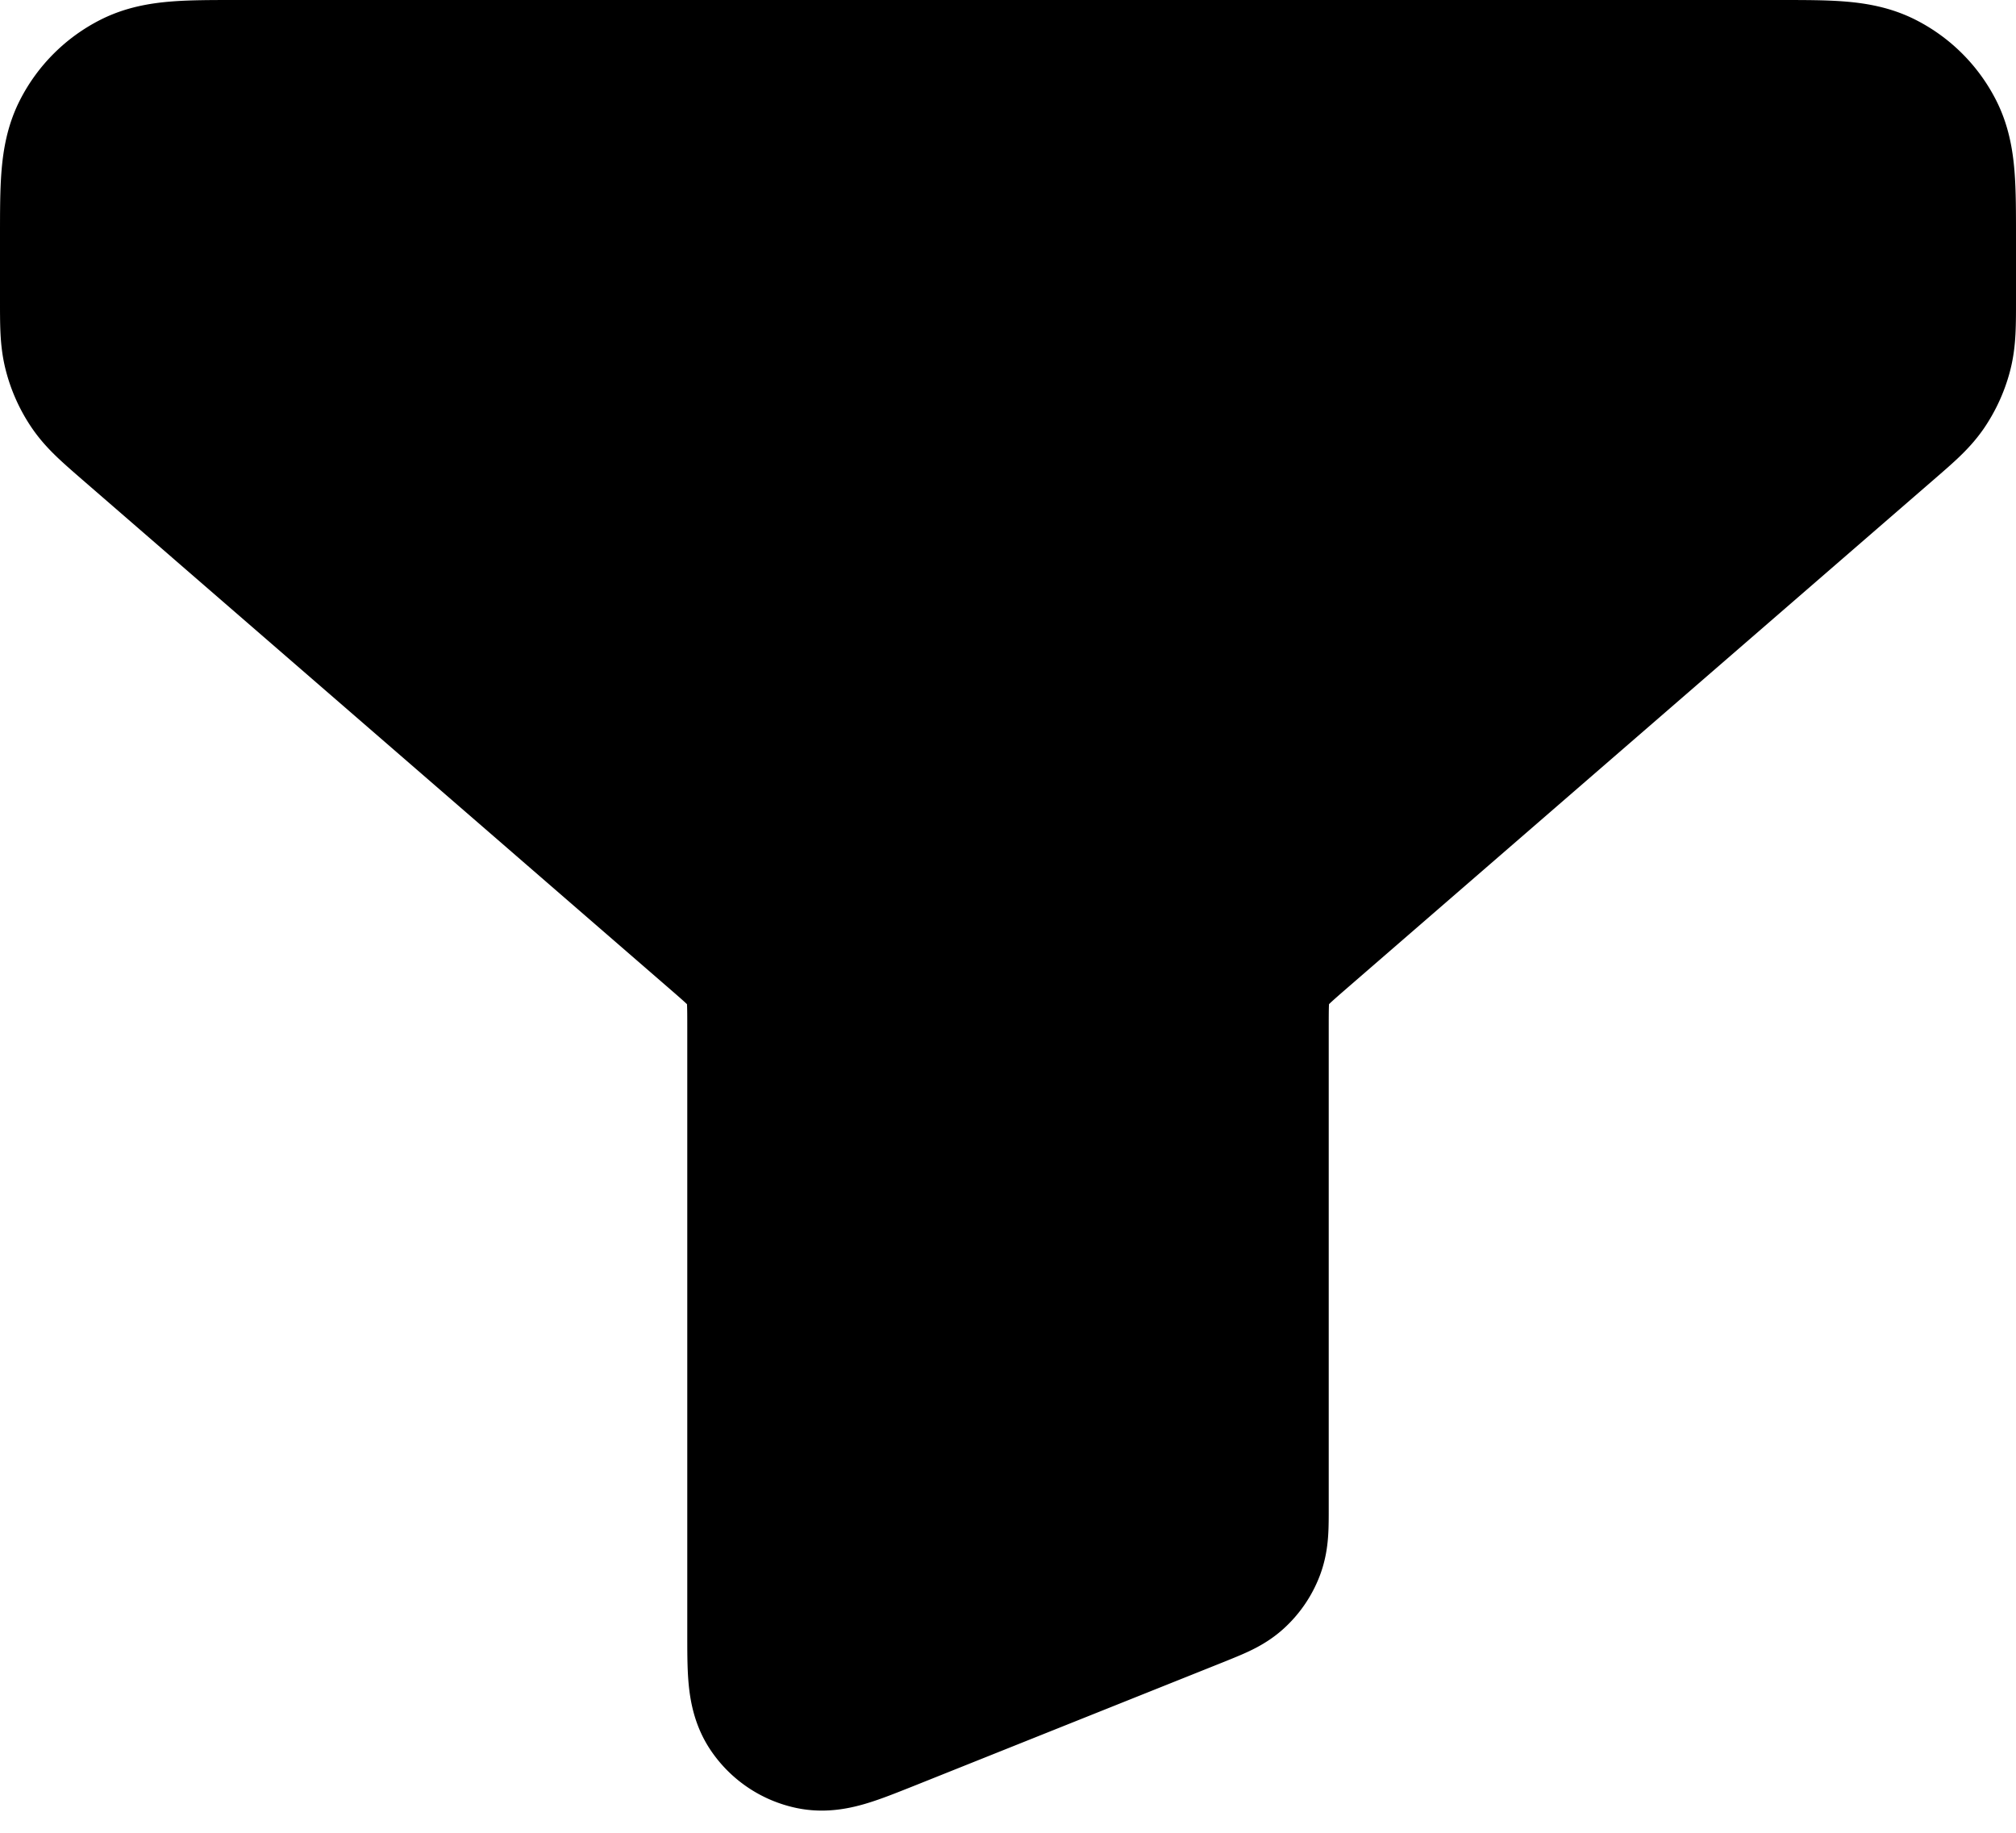 <svg xmlns="http://www.w3.org/2000/svg" viewBox="0 0 22 20" fill="currentColor" aria-hidden="true"><path stroke="#000" stroke-linecap="round" stroke-linejoin="round" stroke-width="2" d="M1 2.6c0-.56 0-.84.109-1.054a1 1 0 0 1 .437-.437C1.76 1 2.04 1 2.6 1h16.8c.56 0 .84 0 1.054.109a1 1 0 0 1 .437.437C21 1.76 21 2.04 21 2.6v.67c0 .268 0 .403-.033.528-.029.11-.077.215-.141.31-.073.106-.175.194-.378.37l-6.396 5.543c-.203.176-.305.265-.377.371-.065.095-.113.2-.142.31-.033.125-.033.26-.033.529v5.227c0 .196 0 .294-.031.378a.5.5 0 0 1-.133.196c-.066.06-.157.096-.339.17l-3.4 1.36c-.367.146-.551.22-.699.189a.5.5 0 0 1-.315-.213c-.083-.126-.083-.324-.083-.72v-6.587c0-.27 0-.404-.033-.529a1.001 1.001 0 0 0-.141-.31c-.073-.106-.175-.194-.378-.37L1.552 4.478c-.203-.177-.305-.265-.378-.371a1 1 0 0 1-.141-.31C1 3.673 1 3.538 1 3.269V2.6Z"/></svg>